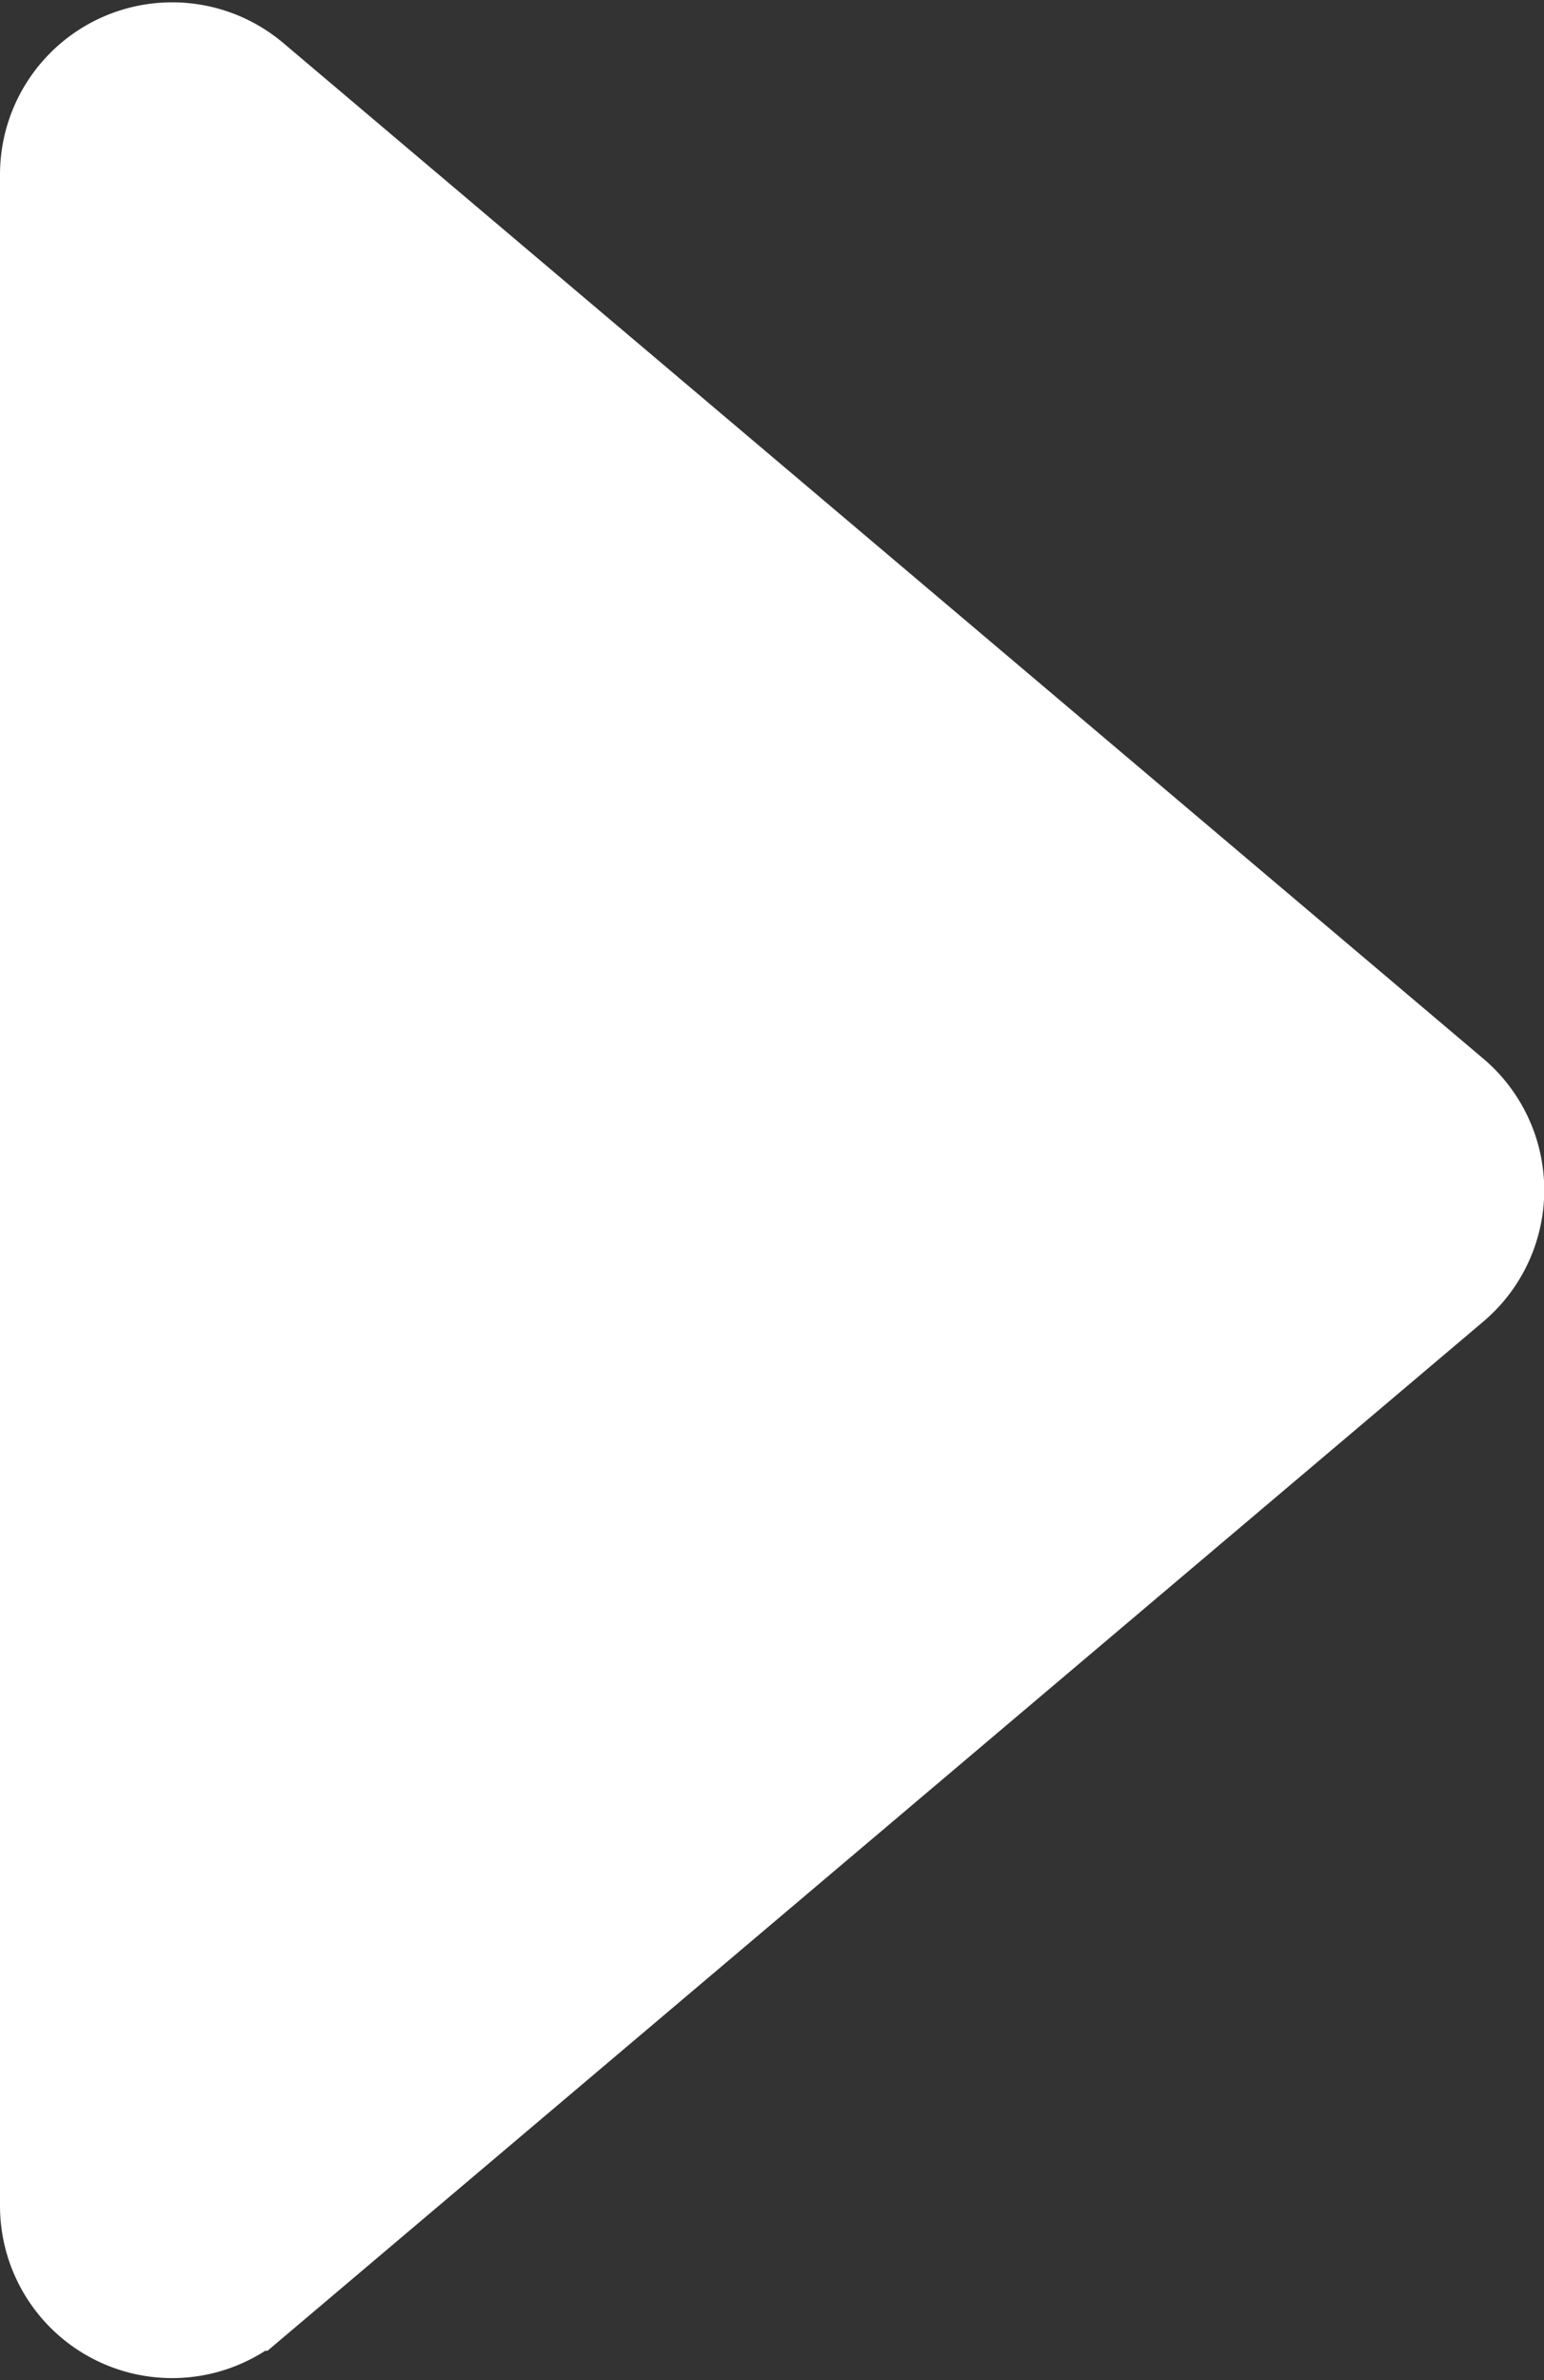 <svg xmlns="http://www.w3.org/2000/svg" width="13.452" height="20.727" viewBox="0 0 13.452 20.727">
  <rect x="0" y="0" width="13.452" height="20.727" fill="#333333" stroke="none"/>
  <path id="多角形_2" data-name="多角形 2" d="M10.237.9a1,1,0,0,1,1.527,0l8.844,10.452A1,1,0,0,1,19.844,13H2.156a1,1,0,0,1-.763-1.646Z" transform="translate(13.5 -0.636) rotate(90)" fill="#fff" stroke="#fff" stroke-linecap="round" stroke-width="1"/>
</svg>
